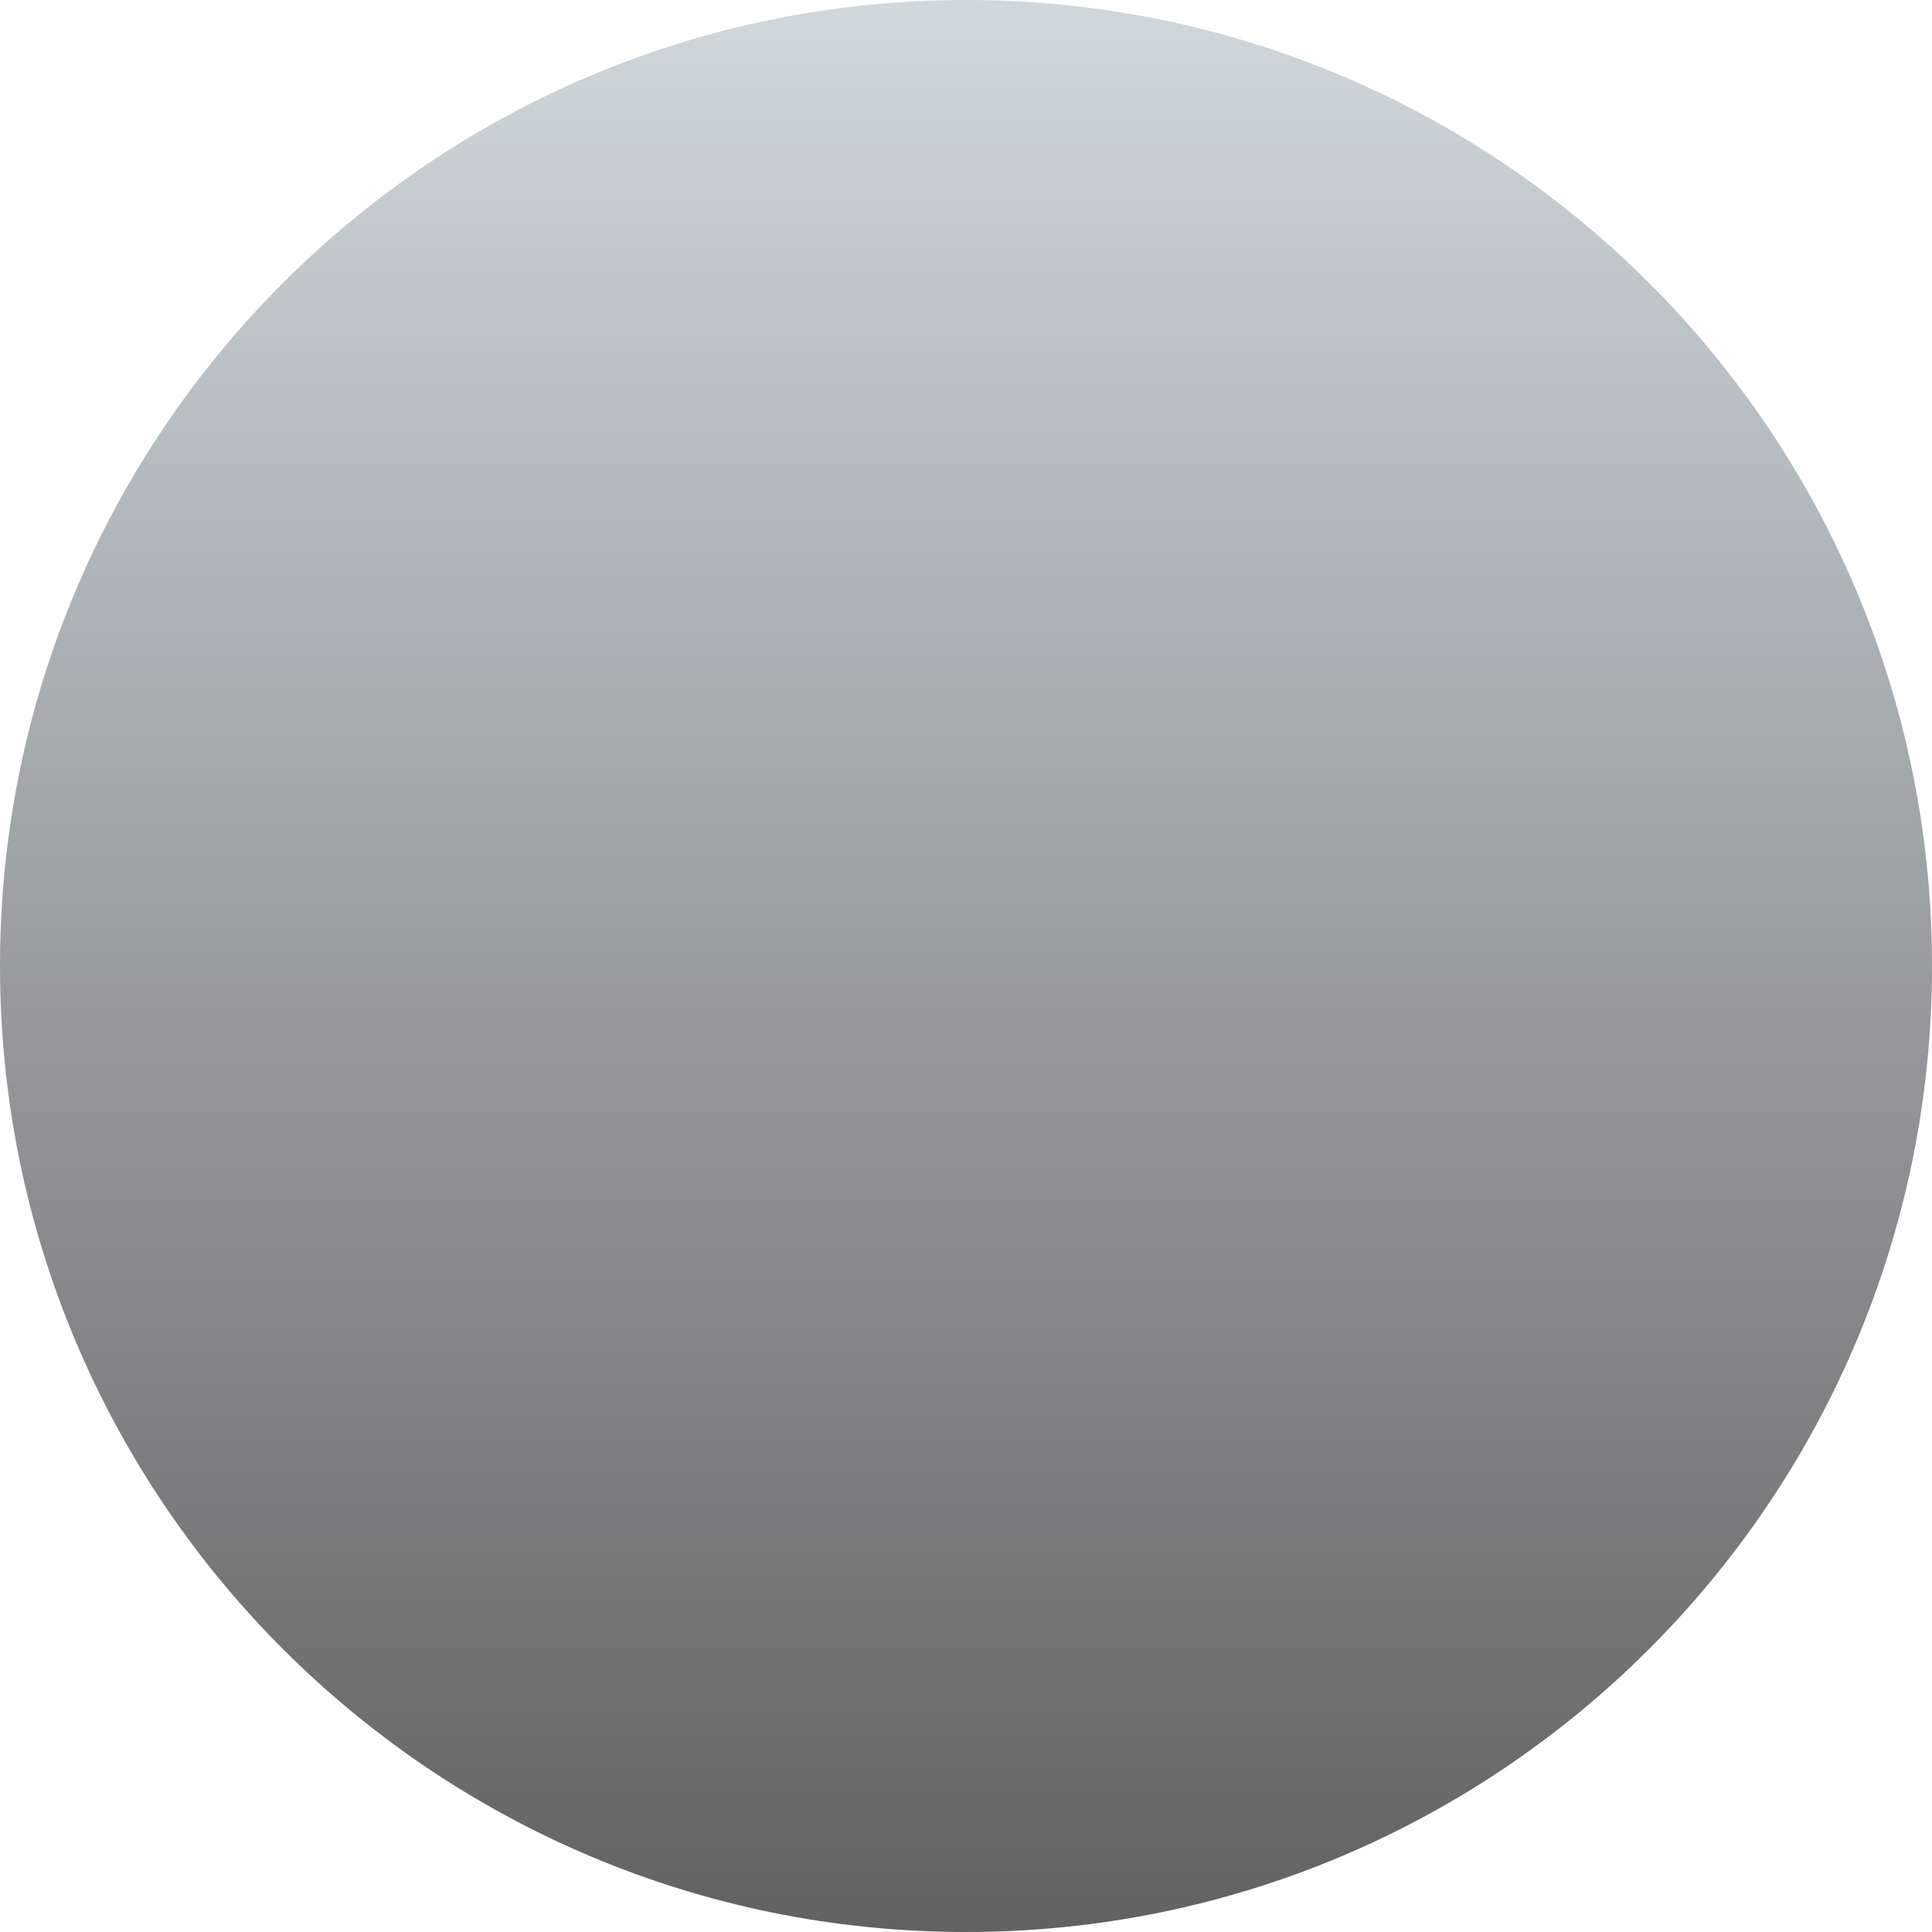 <?xml version="1.0" encoding="UTF-8" standalone="no"?>
<svg
   xmlns:dc="http://purl.org/dc/elements/1.1/"
   xmlns:cc="http://creativecommons.org/ns#"
   xmlns:rdf="http://www.w3.org/1999/02/22-rdf-syntax-ns#"
   xmlns:svg="http://www.w3.org/2000/svg"
   xmlns="http://www.w3.org/2000/svg"
   xmlns:xlink="http://www.w3.org/1999/xlink"
   xmlns:sodipodi="http://sodipodi.sourceforge.net/DTD/sodipodi-0.dtd"
   xmlns:inkscape="http://www.inkscape.org/namespaces/inkscape"
   version="1.1"
   width="44"
   height="44"
   id="svg2"
   inkscape:version="0.91 r13725"
   sodipodi:docname="background.svg">
  <sodipodi:namedview
     pagecolor="#ffffff"
     bordercolor="#666666"
     borderopacity="1"
     objecttolerance="10"
     gridtolerance="10"
     guidetolerance="10"
     inkscape:pageopacity="0"
     inkscape:pageshadow="2"
     inkscape:window-width="1920"
     inkscape:window-height="1031"
     id="namedview51"
     showgrid="false"
     inkscape:zoom="9.8333333"
     inkscape:cx="-3.5454886"
     inkscape:cy="25.168668"
     inkscape:window-x="0"
     inkscape:window-y="0"
     inkscape:window-maximized="1"
     inkscape:current-layer="svg2"
     fit-margin-top="0"
     fit-margin-left="0"
     fit-margin-right="0"
     fit-margin-bottom="0" />
  <defs
     id="defs4">
    <linearGradient
       inkscape:collect="always"
       id="linearGradient4249">
      <stop
         style="stop-color:#616161;stop-opacity:1"
         offset="0"
         id="stop4251" />
      <stop
         style="stop-color:#cfd8dc;stop-opacity:1"
         offset="1"
         id="stop4253" />
    </linearGradient>
    <linearGradient
       x1="0"
       y1="0"
       x2="0"
       y2="0"
       gradientUnits="userSpaceOnUse"
       id="color-1"
       gradientTransform="translate(-2,-2)">
      <stop
         offset="0"
         stop-color="#000000"
         stop-opacity="0"
         id="stop7" />
      <stop
         offset="1"
         stop-color="#000000"
         stop-opacity="0"
         id="stop9" />
    </linearGradient>
    <linearGradient
       inkscape:collect="always"
       xlink:href="#linearGradient4249"
       id="linearGradient4255"
       x1="24.034"
       y1="46.169"
       x2="24.034"
       y2="2.034"
       gradientUnits="userSpaceOnUse"
       gradientTransform="translate(-2,-2)" />
  </defs>
  <path
     style="font-family:none;opacity:1;mix-blend-mode:normal;fill:url(#linearGradient4255);fill-opacity:1;fill-rule:nonzero;stroke:none;stroke-width:1;stroke-linecap:butt;stroke-linejoin:miter;stroke-miterlimit:10;stroke-dasharray:none;stroke-dashoffset:0"
     inkscape:connector-curvature="0"
     id="base 1 5"
     d="M 0,22 C 0,9.85 9.85,0 22,0 34.15,0 44,9.85 44,22 44,34.15 34.15,44 22,44 9.85,44 0,34.15 0,22 Z" />
  <path
     inkscape:connector-curvature="0"
     style="font-family:none;mix-blend-mode:normal;fill:url(#color-1);fill-rule:nonzero;stroke:none;stroke-width:1;stroke-linecap:butt;stroke-linejoin:miter;stroke-miterlimit:10;stroke-dasharray:none;stroke-dashoffset:0"
     id="path32"
     d="" />
  <path
     style="font-family:none;mix-blend-mode:normal;fill:none;fill-rule:nonzero;stroke:none;stroke-width:0;stroke-linecap:butt;stroke-linejoin:miter;stroke-miterlimit:10;stroke-dasharray:none;stroke-dashoffset:0"
     inkscape:connector-curvature="0"
     id="path34"
     d="m 21.949,20.47 1.224,0 0,-1.837 1.837,0 0,-1.224 -1.837,0 0,-1.837 -1.224,0 0,1.837 -1.837,0 0,1.224 1.837,0 z m -2.449,5.51 c -0.676,0 -1.218,0.548 -1.218,1.224 0,0.676 0.542,1.224 1.218,1.224 0.676,0 1.224,-0.548 1.224,-1.224 0,-0.676 -0.548,-1.224 -1.224,-1.224 z m 6.122,0 c -0.676,0 -1.218,0.548 -1.218,1.224 0,0.676 0.542,1.224 1.218,1.224 0.676,0 1.224,-0.548 1.224,-1.224 0,-0.676 -0.548,-1.224 -1.224,-1.224 z m -6.015,-1.99 c 0,-0.028 0.006,-0.052 0.018,-0.073 l 0.551,-0.998 4.561,0 c 0.459,0 0.86,-0.254 1.071,-0.631 l 2.363,-4.292 -1.071,-0.588 -0.003,0 -0.676,1.224 -1.687,3.061 -4.295,0 -0.08,-0.165 -1.374,-2.896 -0.582,-1.224 -0.579,-1.224 -1.999,0 0,1.224 1.224,0 2.204,4.644 -0.83,1.5 c -0.095,0.178 -0.15,0.377 -0.15,0.591 0,0.676 0.548,1.224 1.224,1.224 l 7.346,0 0,-1.224 -7.086,0 c -0.086,0 -0.153,-0.067 -0.153,-0.153 z" />
  <path
     style="font-family:none;mix-blend-mode:normal;fill:none;fill-rule:nonzero;stroke:none;stroke-width:1;stroke-linecap:butt;stroke-linejoin:miter;stroke-miterlimit:10;stroke-dasharray:none;stroke-dashoffset:0"
     inkscape:connector-curvature="0"
     id="base 1 1 1"
     d="M 0,22 C 0,9.85 9.85,0 22,0 34.15,0 44,9.85 44,22 44,34.15 34.15,44 22,44 9.85,44 0,34.15 0,22 Z" />
  <g
     style="font-weight:400;font-size:14px;font-family:Roboto, sans-serif;text-anchor:start;mix-blend-mode:normal;fill:#000000;fill-rule:nonzero;stroke:none;stroke-width:1;stroke-linecap:butt;stroke-linejoin:miter;stroke-miterlimit:10;stroke-dasharray:none;stroke-dashoffset:0"
     id="g39"
     font-size="14"
     font-weight="400"
     transform="translate(-2,-2)" />
  <rect
     style="font-family:none;mix-blend-mode:normal;fill:none;fill-rule:nonzero;stroke:none;stroke-width:1;stroke-linecap:butt;stroke-linejoin:miter;stroke-miterlimit:10;stroke-dasharray:none;stroke-dashoffset:0"
     id="rect41"
     height="22"
     width="44"
     y="0"
     x="0" />
  <path
     style="font-family:none;mix-blend-mode:normal;fill:none;fill-rule:nonzero;stroke:none;stroke-width:1;stroke-linecap:butt;stroke-linejoin:miter;stroke-miterlimit:10;stroke-dasharray:none;stroke-dashoffset:0"
     inkscape:connector-curvature="0"
     id="path43"
     d="M 0,22 0,0 44,0 44,22 Z" />
  <path
     style="font-family:none;mix-blend-mode:normal;fill:none;fill-rule:nonzero;stroke:none;stroke-width:1;stroke-linecap:butt;stroke-linejoin:miter;stroke-miterlimit:10;stroke-dasharray:none;stroke-dashoffset:0"
     inkscape:connector-curvature="0"
     id="path45"
     d="M 0,22 0,0 44,0 44,22 Z" />
  <path
     style="font-family:none;mix-blend-mode:normal;fill:none;fill-rule:nonzero;stroke:none;stroke-width:1;stroke-linecap:butt;stroke-linejoin:miter;stroke-miterlimit:10;stroke-dasharray:none;stroke-dashoffset:0"
     inkscape:connector-curvature="0"
     id="path47"
     d="M 0,22 0,0 44,0 44,22 Z" />
  <path
     style="font-family:none;mix-blend-mode:normal;fill:none;fill-rule:nonzero;stroke:none;stroke-width:1;stroke-linecap:butt;stroke-linejoin:miter;stroke-miterlimit:10;stroke-dasharray:none;stroke-dashoffset:0"
     inkscape:connector-curvature="0"
     id="path49"
     d="M 0,22 0,0 44,0 44,22 Z" />
</svg>
